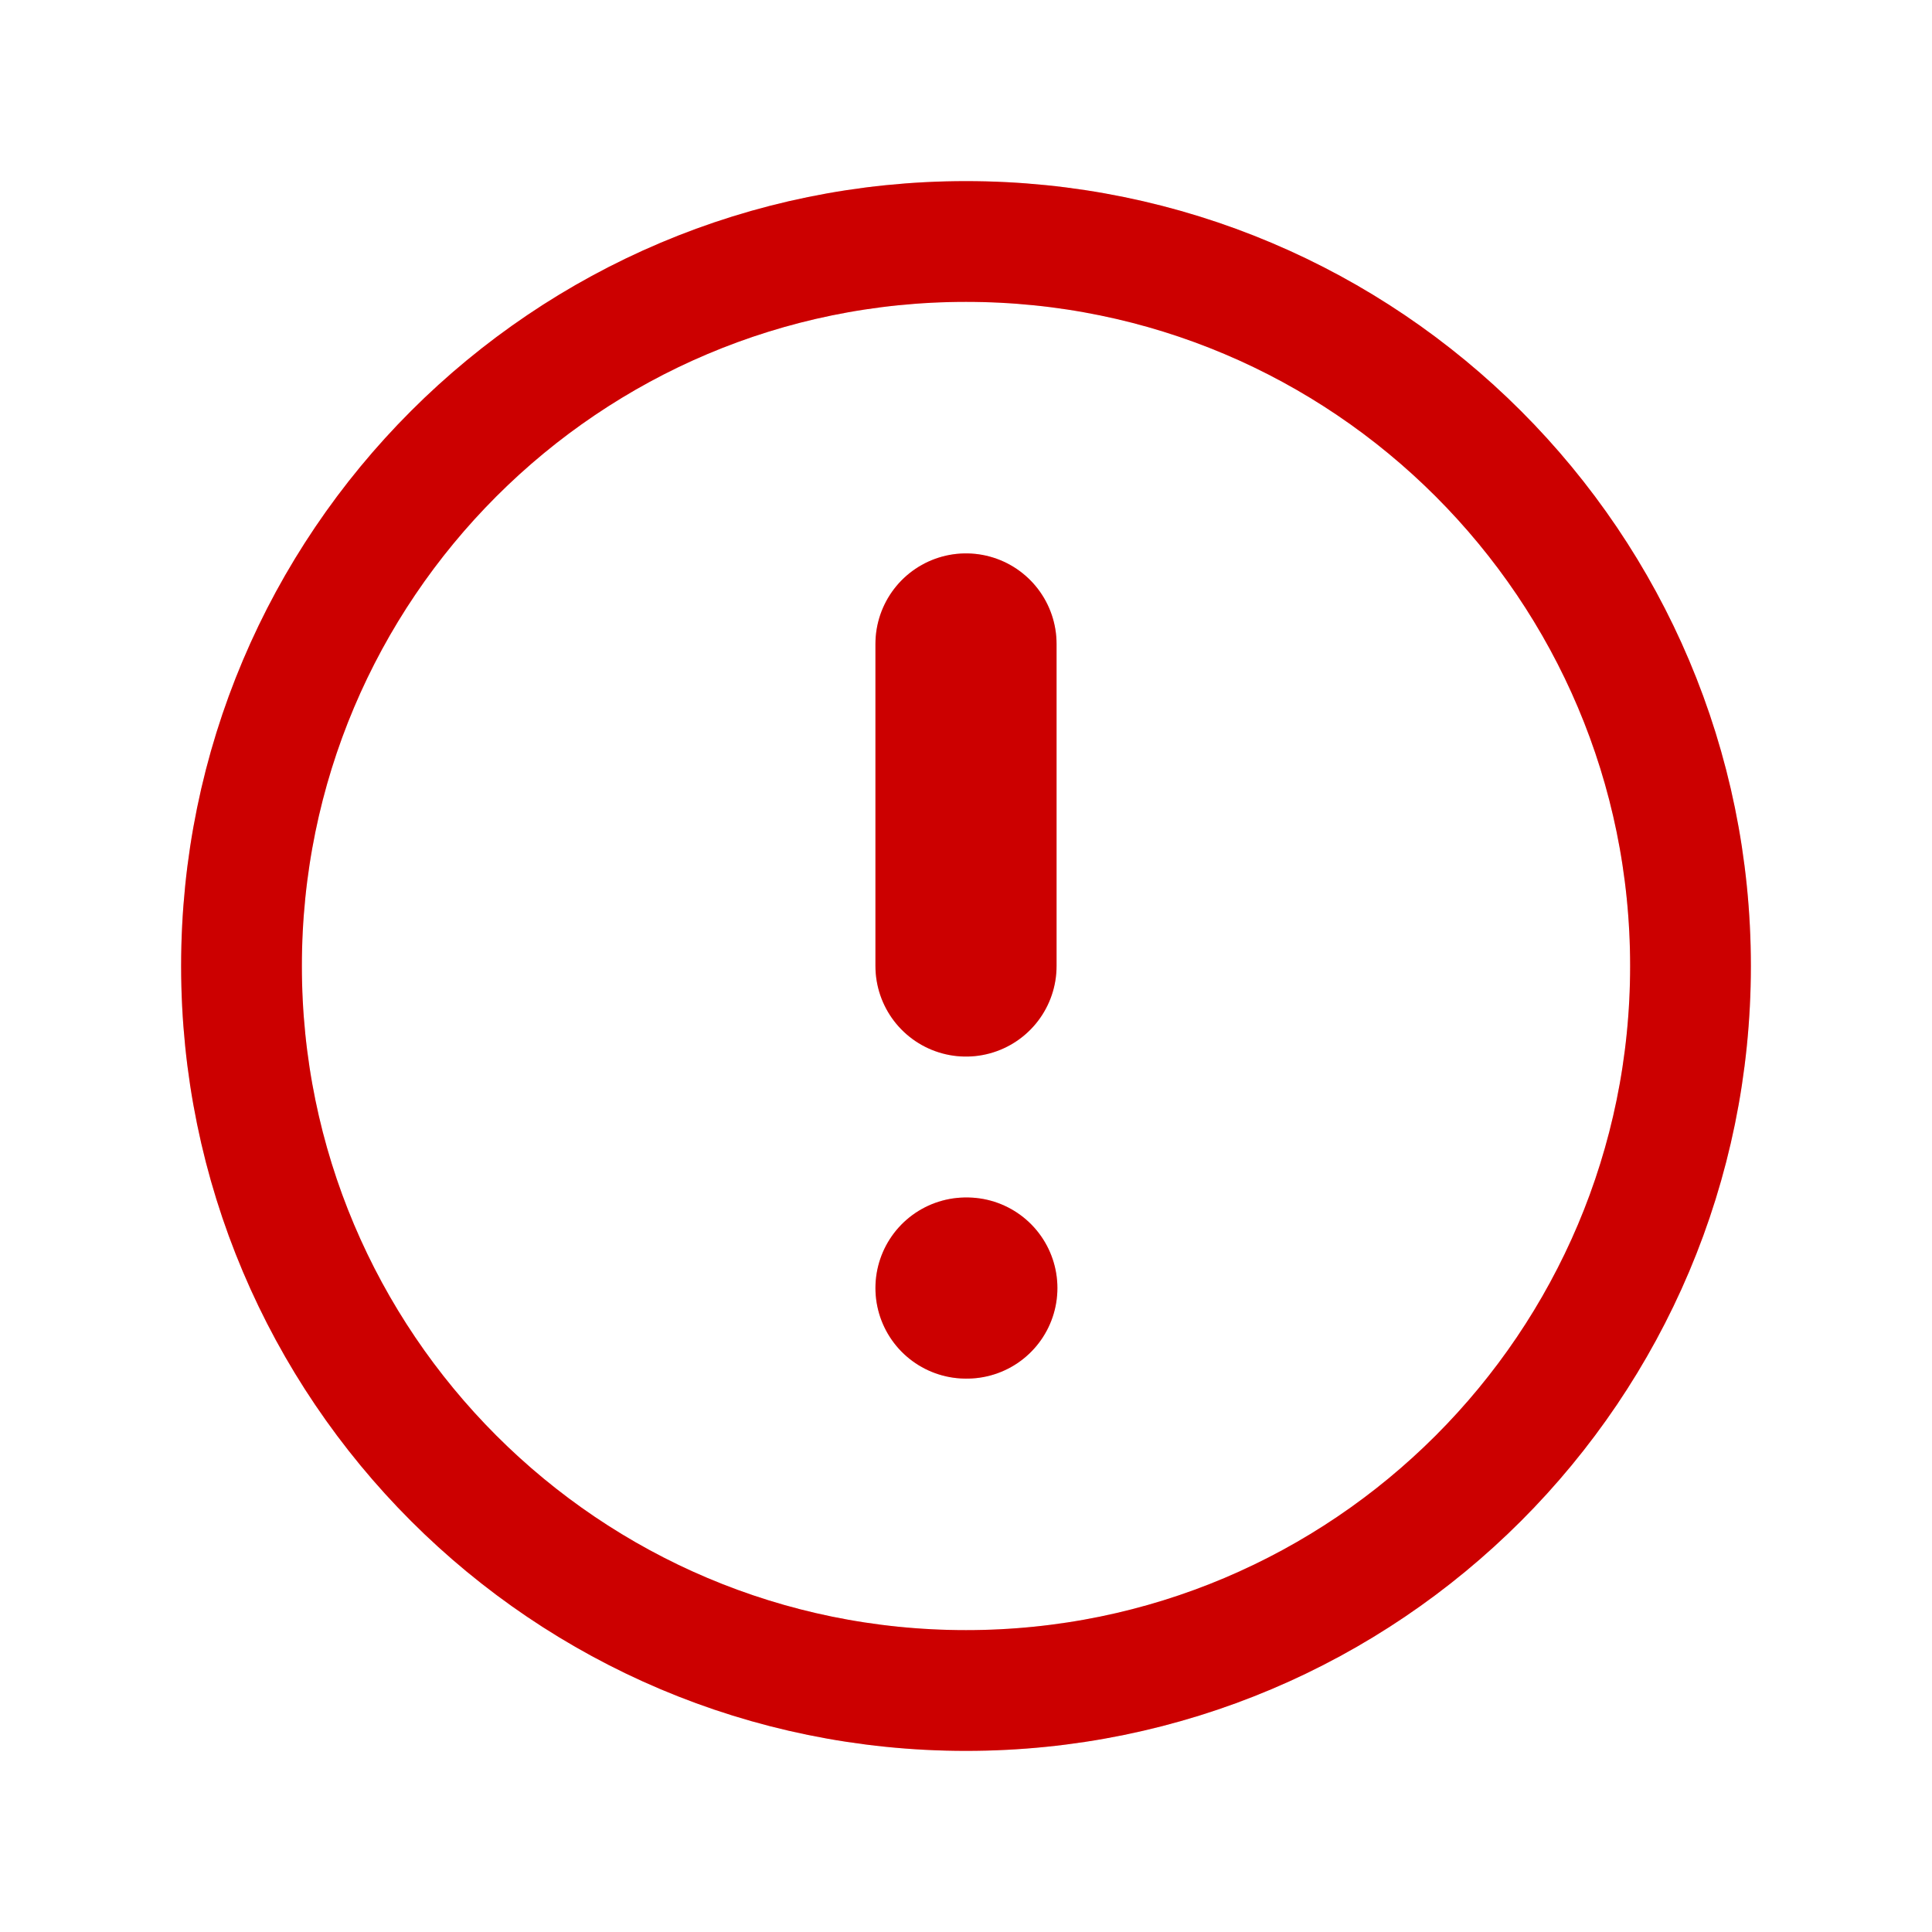 <svg width="16" height="16" viewBox="0 0 16 16" fill="none" xmlns="http://www.w3.org/2000/svg">
<path d="M8 14C11.314 14 14 11.314 14 8C14 4.686 11.314 2 8 2C4.686 2 2 4.686 2 8C2 11.314 4.686 14 8 14Z" stroke="#FF0000" stroke-linecap="round" stroke-linejoin="round"/>
<path d="M8 14C11.314 14 14 11.314 14 8C14 4.686 11.314 2 8 2C4.686 2 2 4.686 2 8C2 11.314 4.686 14 8 14Z" stroke="black" stroke-opacity="0.2" stroke-linecap="round" stroke-linejoin="round"/>
<path d="M8 5.333V8" stroke="#FF0000" stroke-width="1.5" stroke-linecap="round" stroke-linejoin="round"/>
<path d="M8 5.333V8" stroke="black" stroke-opacity="0.2" stroke-width="1.5" stroke-linecap="round" stroke-linejoin="round"/>
<path d="M8 10.667H8.007" stroke="#FF0000" stroke-width="1.5" stroke-linecap="round" stroke-linejoin="round"/>
<path d="M8 10.667H8.007" stroke="black" stroke-opacity="0.2" stroke-width="1.5" stroke-linecap="round" stroke-linejoin="round"/>
</svg>
